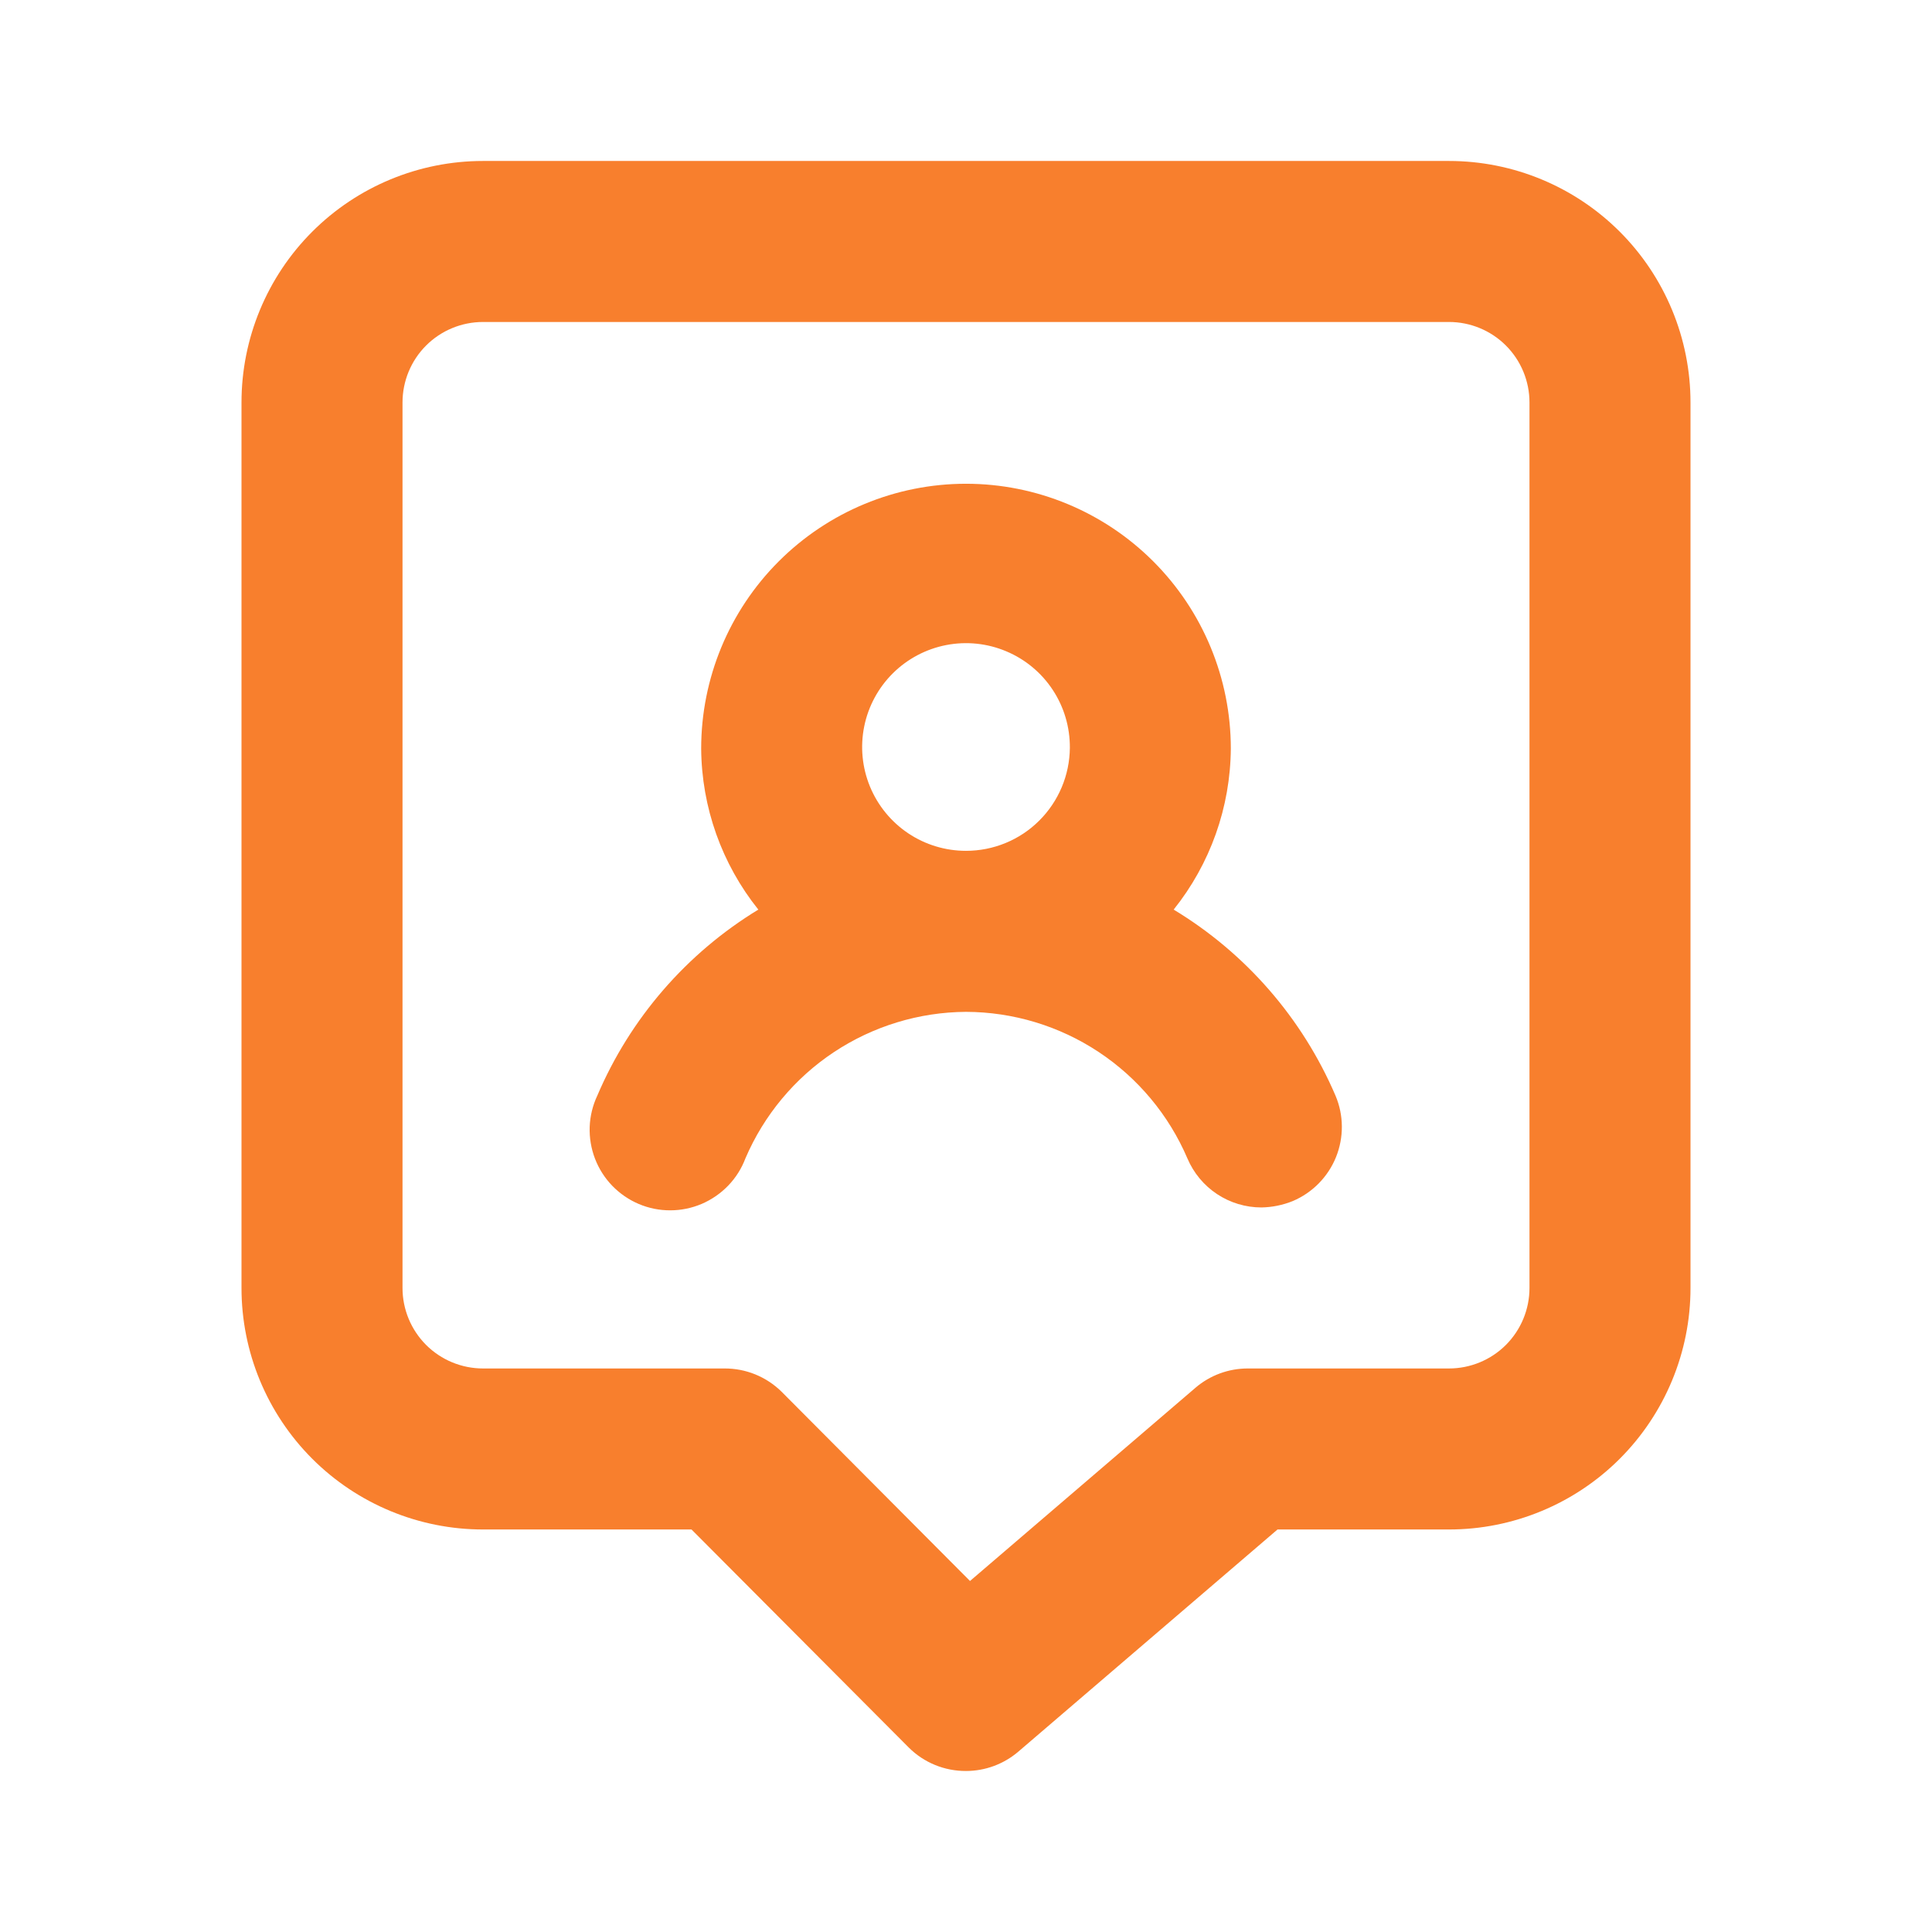 <svg width="41" height="41" viewBox="0 0 41 41" fill="none" xmlns="http://www.w3.org/2000/svg">
<path d="M24.907 19.303C25.684 18.333 26.111 17.13 26.12 15.887C26.12 14.396 25.528 12.967 24.474 11.913C23.42 10.859 21.991 10.266 20.5 10.266C19.009 10.266 17.58 10.859 16.526 11.913C15.472 12.967 14.88 14.396 14.88 15.887C14.889 17.13 15.316 18.333 16.093 19.303C14.57 20.23 13.375 21.61 12.676 23.25C12.578 23.458 12.523 23.683 12.514 23.913C12.506 24.143 12.544 24.372 12.626 24.587C12.708 24.802 12.833 24.998 12.992 25.163C13.152 25.328 13.343 25.46 13.555 25.55C13.767 25.64 13.994 25.686 14.224 25.685C14.454 25.685 14.681 25.638 14.893 25.548C15.104 25.457 15.295 25.325 15.454 25.16C15.614 24.994 15.738 24.797 15.819 24.582C16.212 23.665 16.864 22.881 17.695 22.329C18.527 21.777 19.502 21.479 20.5 21.473C21.501 21.476 22.48 21.772 23.314 22.324C24.149 22.877 24.804 23.662 25.198 24.582C25.329 24.891 25.547 25.154 25.827 25.34C26.106 25.525 26.434 25.624 26.77 25.624C26.998 25.62 27.224 25.574 27.436 25.488C27.852 25.311 28.182 24.976 28.352 24.556C28.521 24.136 28.518 23.667 28.341 23.25C27.637 21.608 26.437 20.227 24.907 19.303ZM20.5 18.056C20.063 18.056 19.637 17.927 19.274 17.684C18.911 17.441 18.629 17.096 18.462 16.692C18.296 16.288 18.253 15.844 18.34 15.416C18.426 14.989 18.638 14.596 18.948 14.288C19.258 13.981 19.652 13.772 20.081 13.689C20.509 13.606 20.953 13.652 21.355 13.822C21.758 13.991 22.101 14.276 22.341 14.641C22.581 15.005 22.707 15.433 22.704 15.87C22.699 16.451 22.465 17.007 22.052 17.417C21.64 17.827 21.081 18.056 20.5 18.056ZM30.75 3.416H10.25C8.891 3.416 7.587 3.956 6.626 4.917C5.665 5.878 5.125 7.182 5.125 8.541V27.333C5.125 28.692 5.665 29.995 6.626 30.957C7.587 31.918 8.891 32.458 10.25 32.458H14.675L19.287 37.087C19.447 37.246 19.636 37.371 19.844 37.456C20.052 37.541 20.275 37.584 20.5 37.583C20.907 37.583 21.301 37.437 21.61 37.173L27.111 32.458H30.75C32.109 32.458 33.413 31.918 34.374 30.957C35.335 29.995 35.875 28.692 35.875 27.333V8.541C35.875 7.182 35.335 5.878 34.374 4.917C33.413 3.956 32.109 3.416 30.75 3.416ZM32.458 27.333C32.458 27.786 32.278 28.22 31.958 28.541C31.638 28.861 31.203 29.041 30.75 29.041H26.479C26.072 29.041 25.678 29.186 25.369 29.451L20.585 33.551L16.588 29.536C16.428 29.378 16.239 29.253 16.031 29.168C15.823 29.083 15.6 29.04 15.375 29.041H10.25C9.797 29.041 9.362 28.861 9.042 28.541C8.722 28.22 8.542 27.786 8.542 27.333V8.541C8.542 8.088 8.722 7.653 9.042 7.333C9.362 7.013 9.797 6.833 10.25 6.833H30.75C31.203 6.833 31.638 7.013 31.958 7.333C32.278 7.653 32.458 8.088 32.458 8.541V27.333Z" fill="#F87F2D"/>
</svg>
